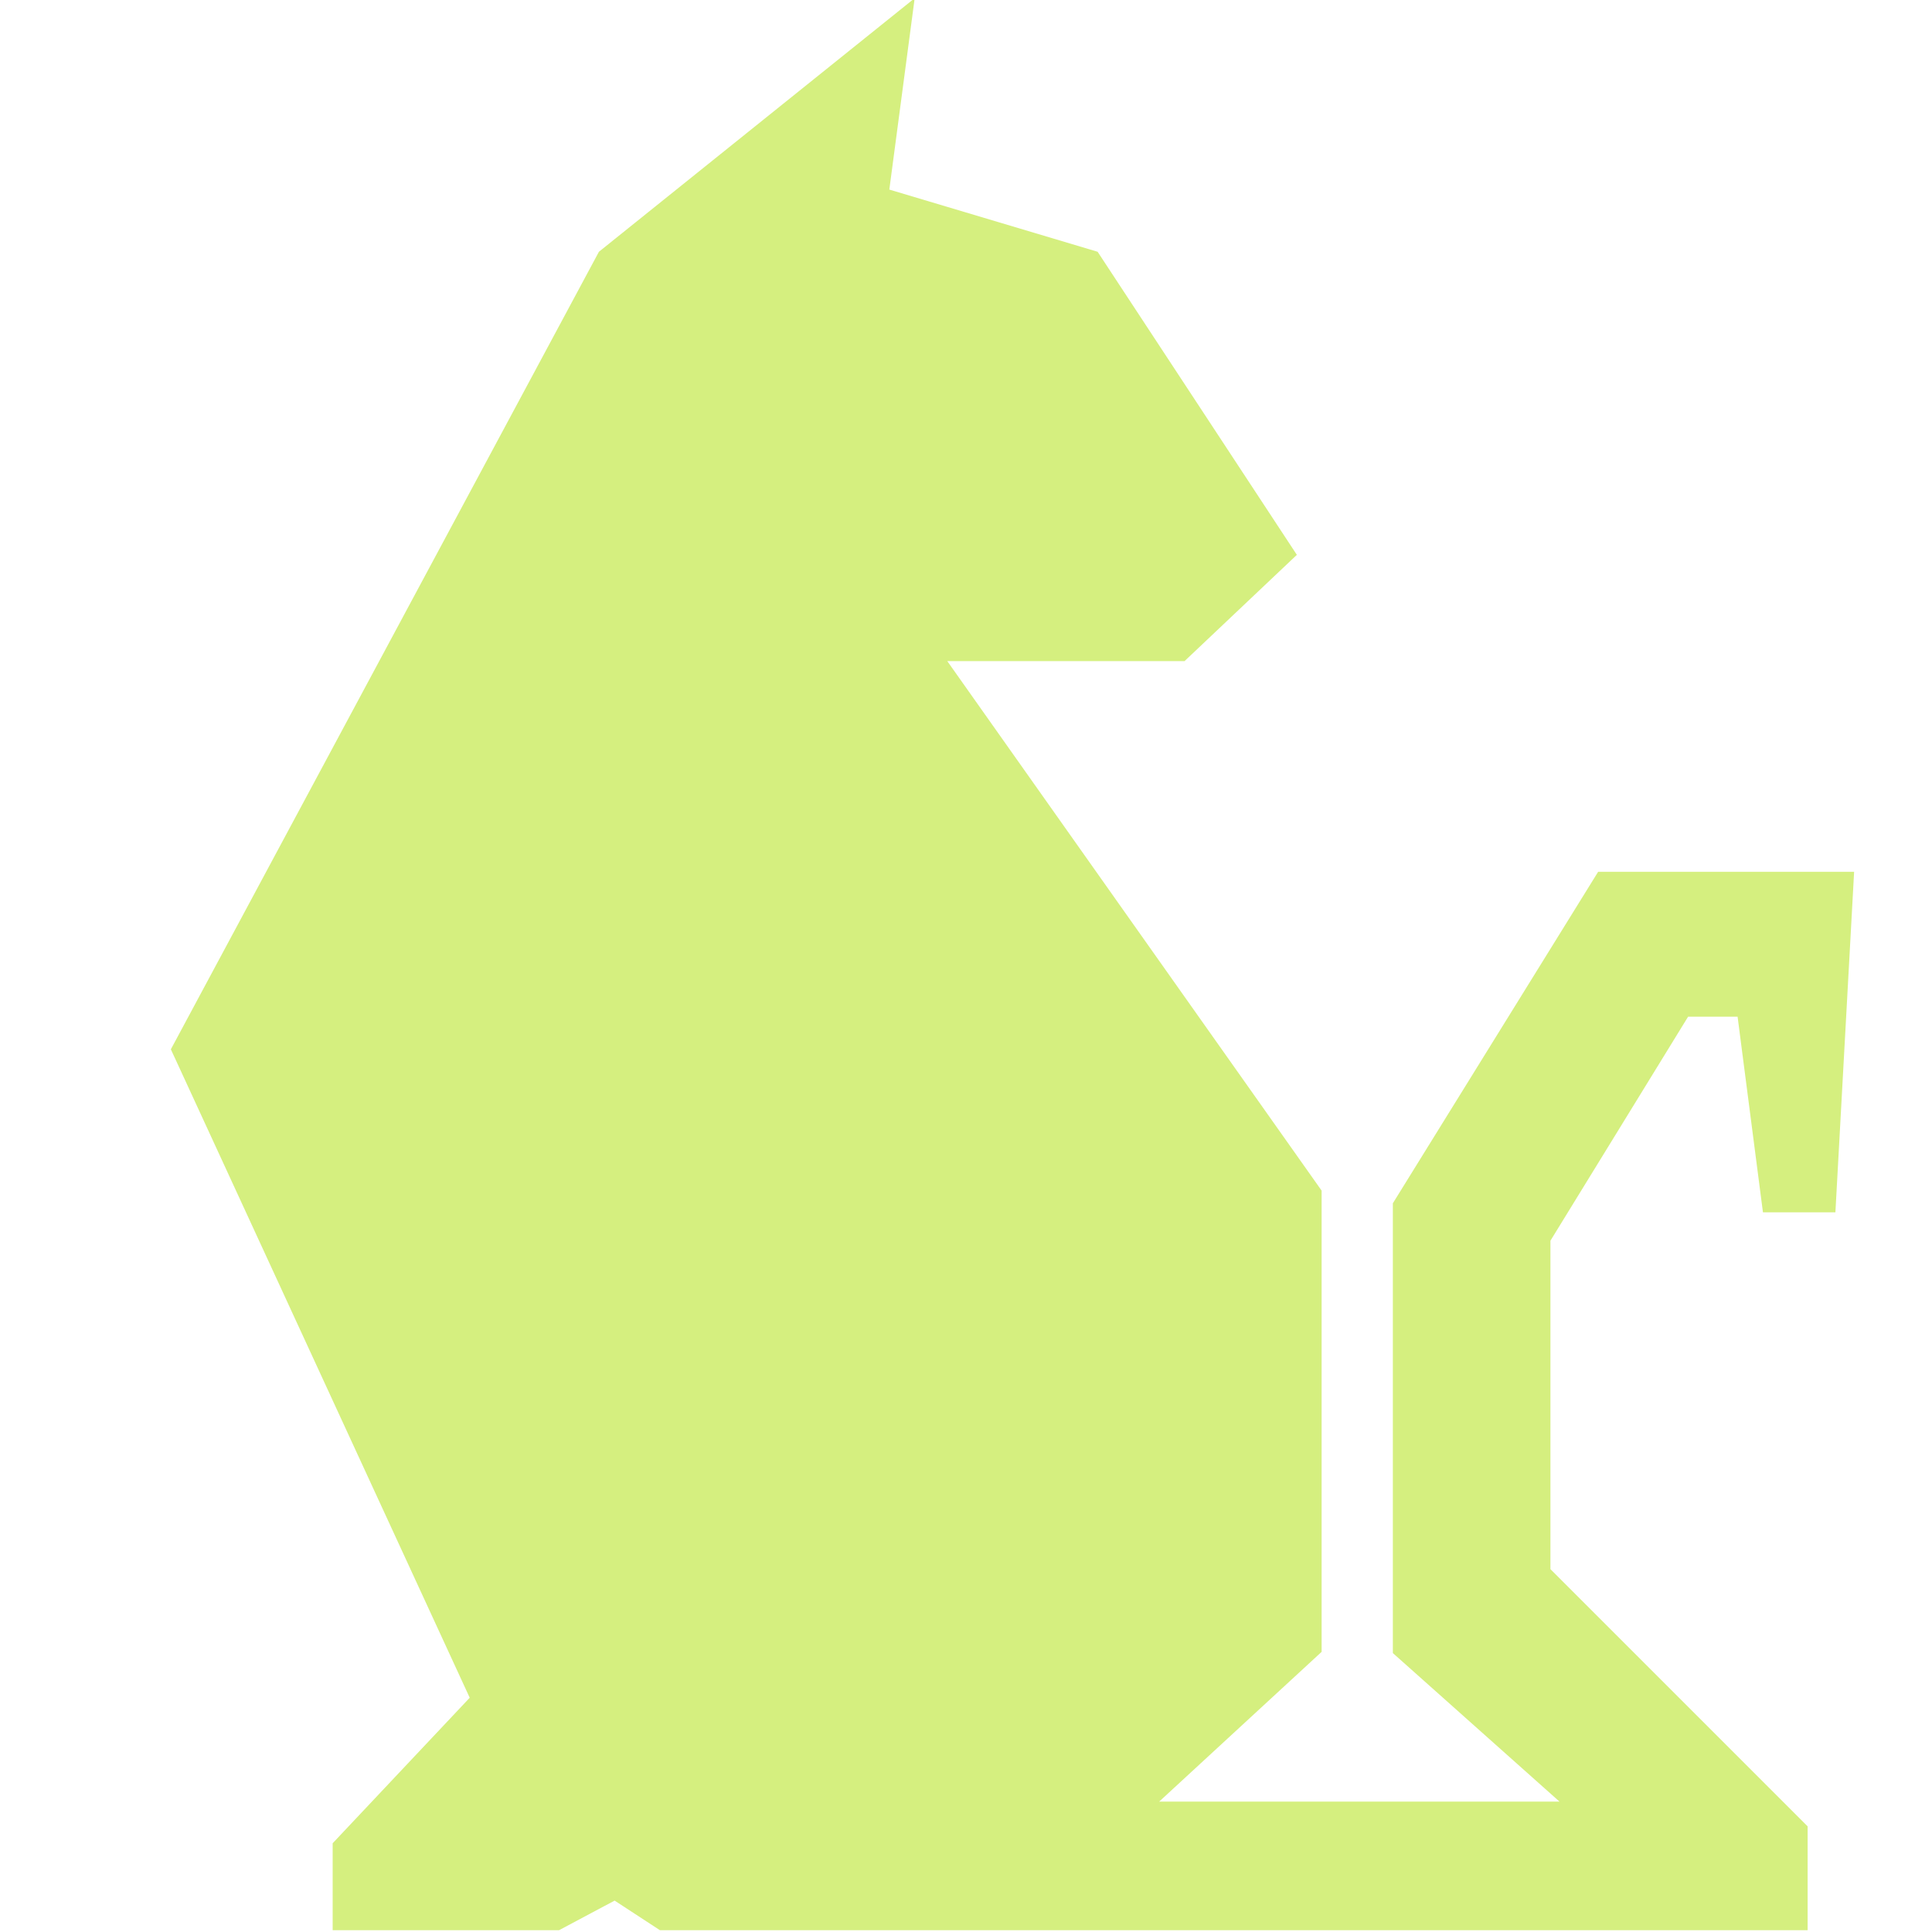<svg id="Layer_1" data-name="Layer 1" xmlns="http://www.w3.org/2000/svg" viewBox="0 0 32 32"><title>logo-cat</title><polygon fill="#D5EF7F" points="26.47 14.44 23.07 19.93 23.07 27.38 25.83 29.84 19.2 29.84 21.89 27.36 21.89 19.72 15.69 10.95 19.62 10.95 21.48 9.19 18.18 4.17 14.73 3.14 15.15 -0.03 9.92 4.17 2.83 17.38 7.78 28.12 5.51 30.53 5.51 31.97 9.26 31.97 10.18 31.48 10.93 31.97 29.94 31.97 29.94 30.25 25.68 25.99 25.68 20.55 27.96 16.84 28.78 16.84 29.2 20.08 30.4 20.08 30.71 14.44 26.47 14.44"/></svg>
